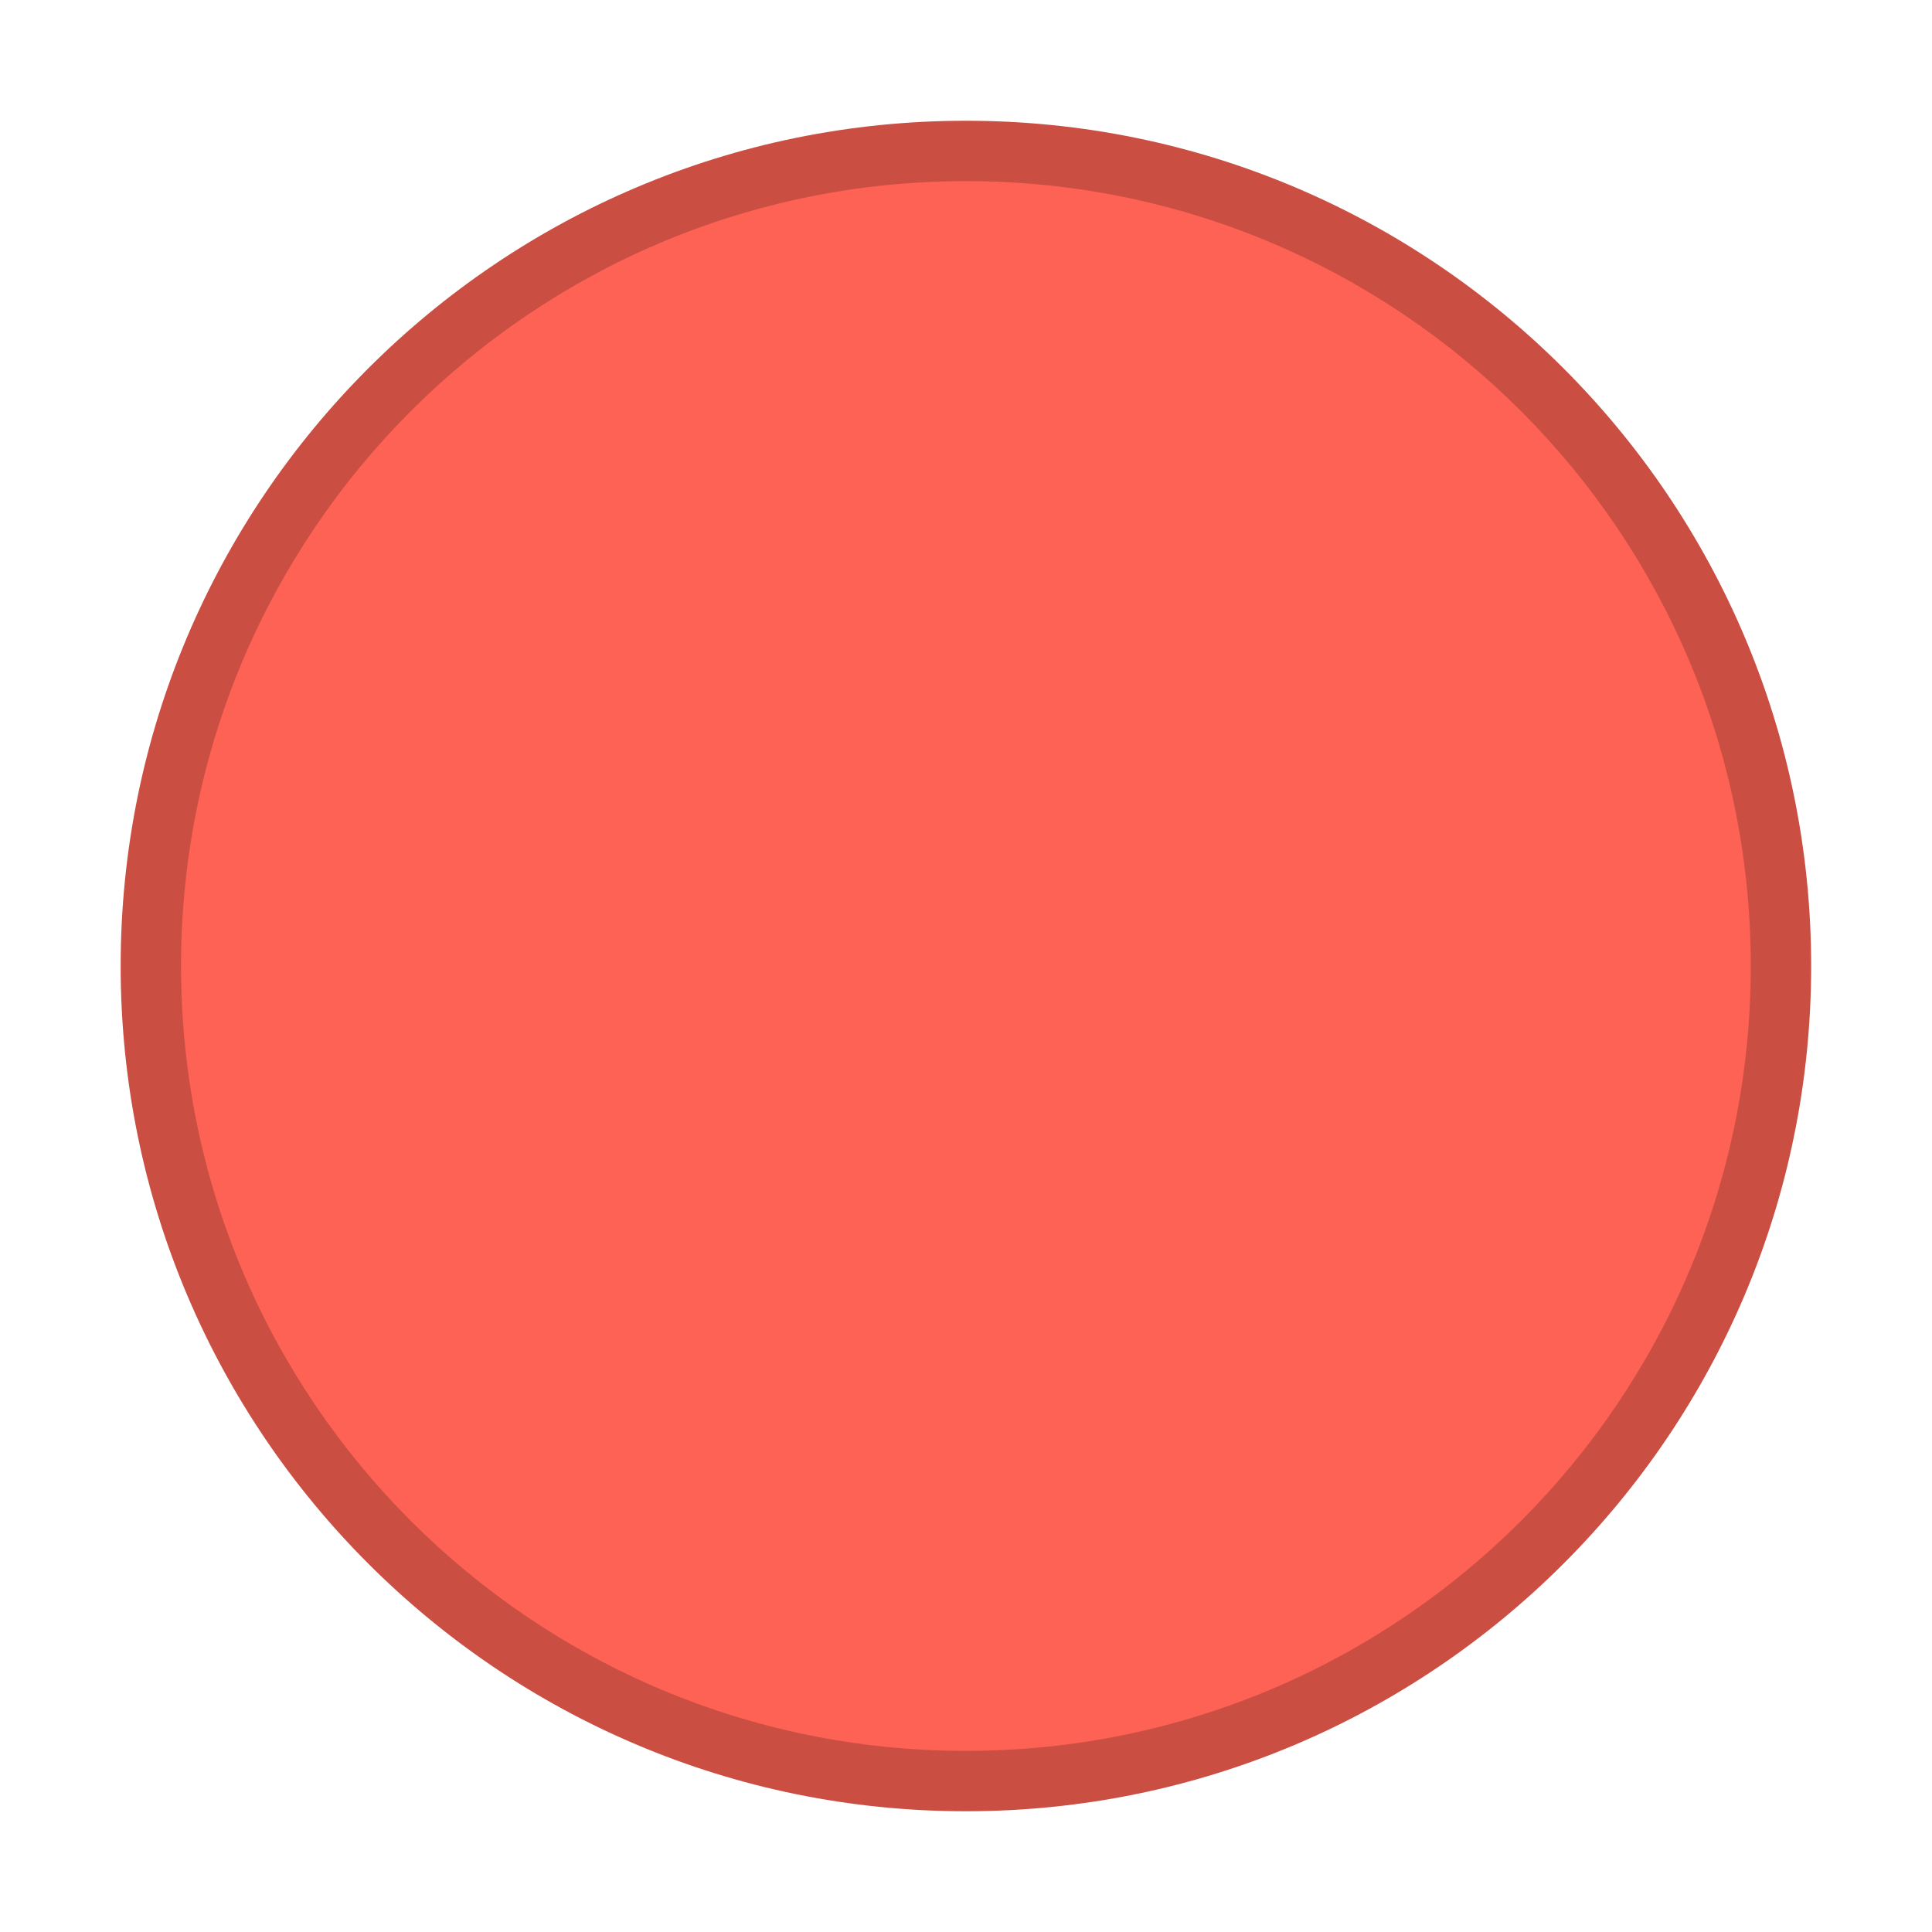 <?xml version="1.0" encoding="utf-8"?>
<!-- Generator: Adobe Illustrator 26.0.1, SVG Export Plug-In . SVG Version: 6.00 Build 0)  -->
<svg version="1.1" id="Layer_1" xmlns="http://www.w3.org/2000/svg" xmlns:xlink="http://www.w3.org/1999/xlink" x="0px" y="0px"
	 viewBox="0 0 64 64" style="enable-background:new 0 0 64 64;" xml:space="preserve">
<style type="text/css">
	.st0{fill-opacity:0;}
	.st1{enable-background:new    ;}
	.st2{fill-rule:evenodd;clip-rule:evenodd;fill:#CB4E43;}
	.st3{fill-rule:evenodd;clip-rule:evenodd;fill:#FE6254;}
</style>
<g id="active-center" transform="translate(-288.743,1318.98)">
	<polygon id="rect1569-36" class="st0" points="288.74,-1318.98 352.74,-1318.98 352.74,-1318.98 352.74,-1254.98 352.74,-1254.98 
		288.74,-1254.98 288.74,-1254.98 288.74,-1318.98 	"/>
	<g id="titlebutton-close-1-7" transform="translate(294,-241.638)" class="st1">
		<g id="g6-53" transform="translate(-5,-1033.362)">
			<path id="path2-56" class="st2" d="M31.74,16.02c15.46,0,28-12.54,28-28s-12.54-28-28-28c-15.46,0-28,12.54-28,28
				S16.28,16.02,31.74,16.02"/>
			<path id="path4" class="st3" d="M31.74,14.02c14.36,0,26-11.64,26-26s-11.64-26-26-26c-14.36,0-26,11.64-26,26
				S17.38,14.02,31.74,14.02"/>
		</g>
	</g>
</g>
</svg>
